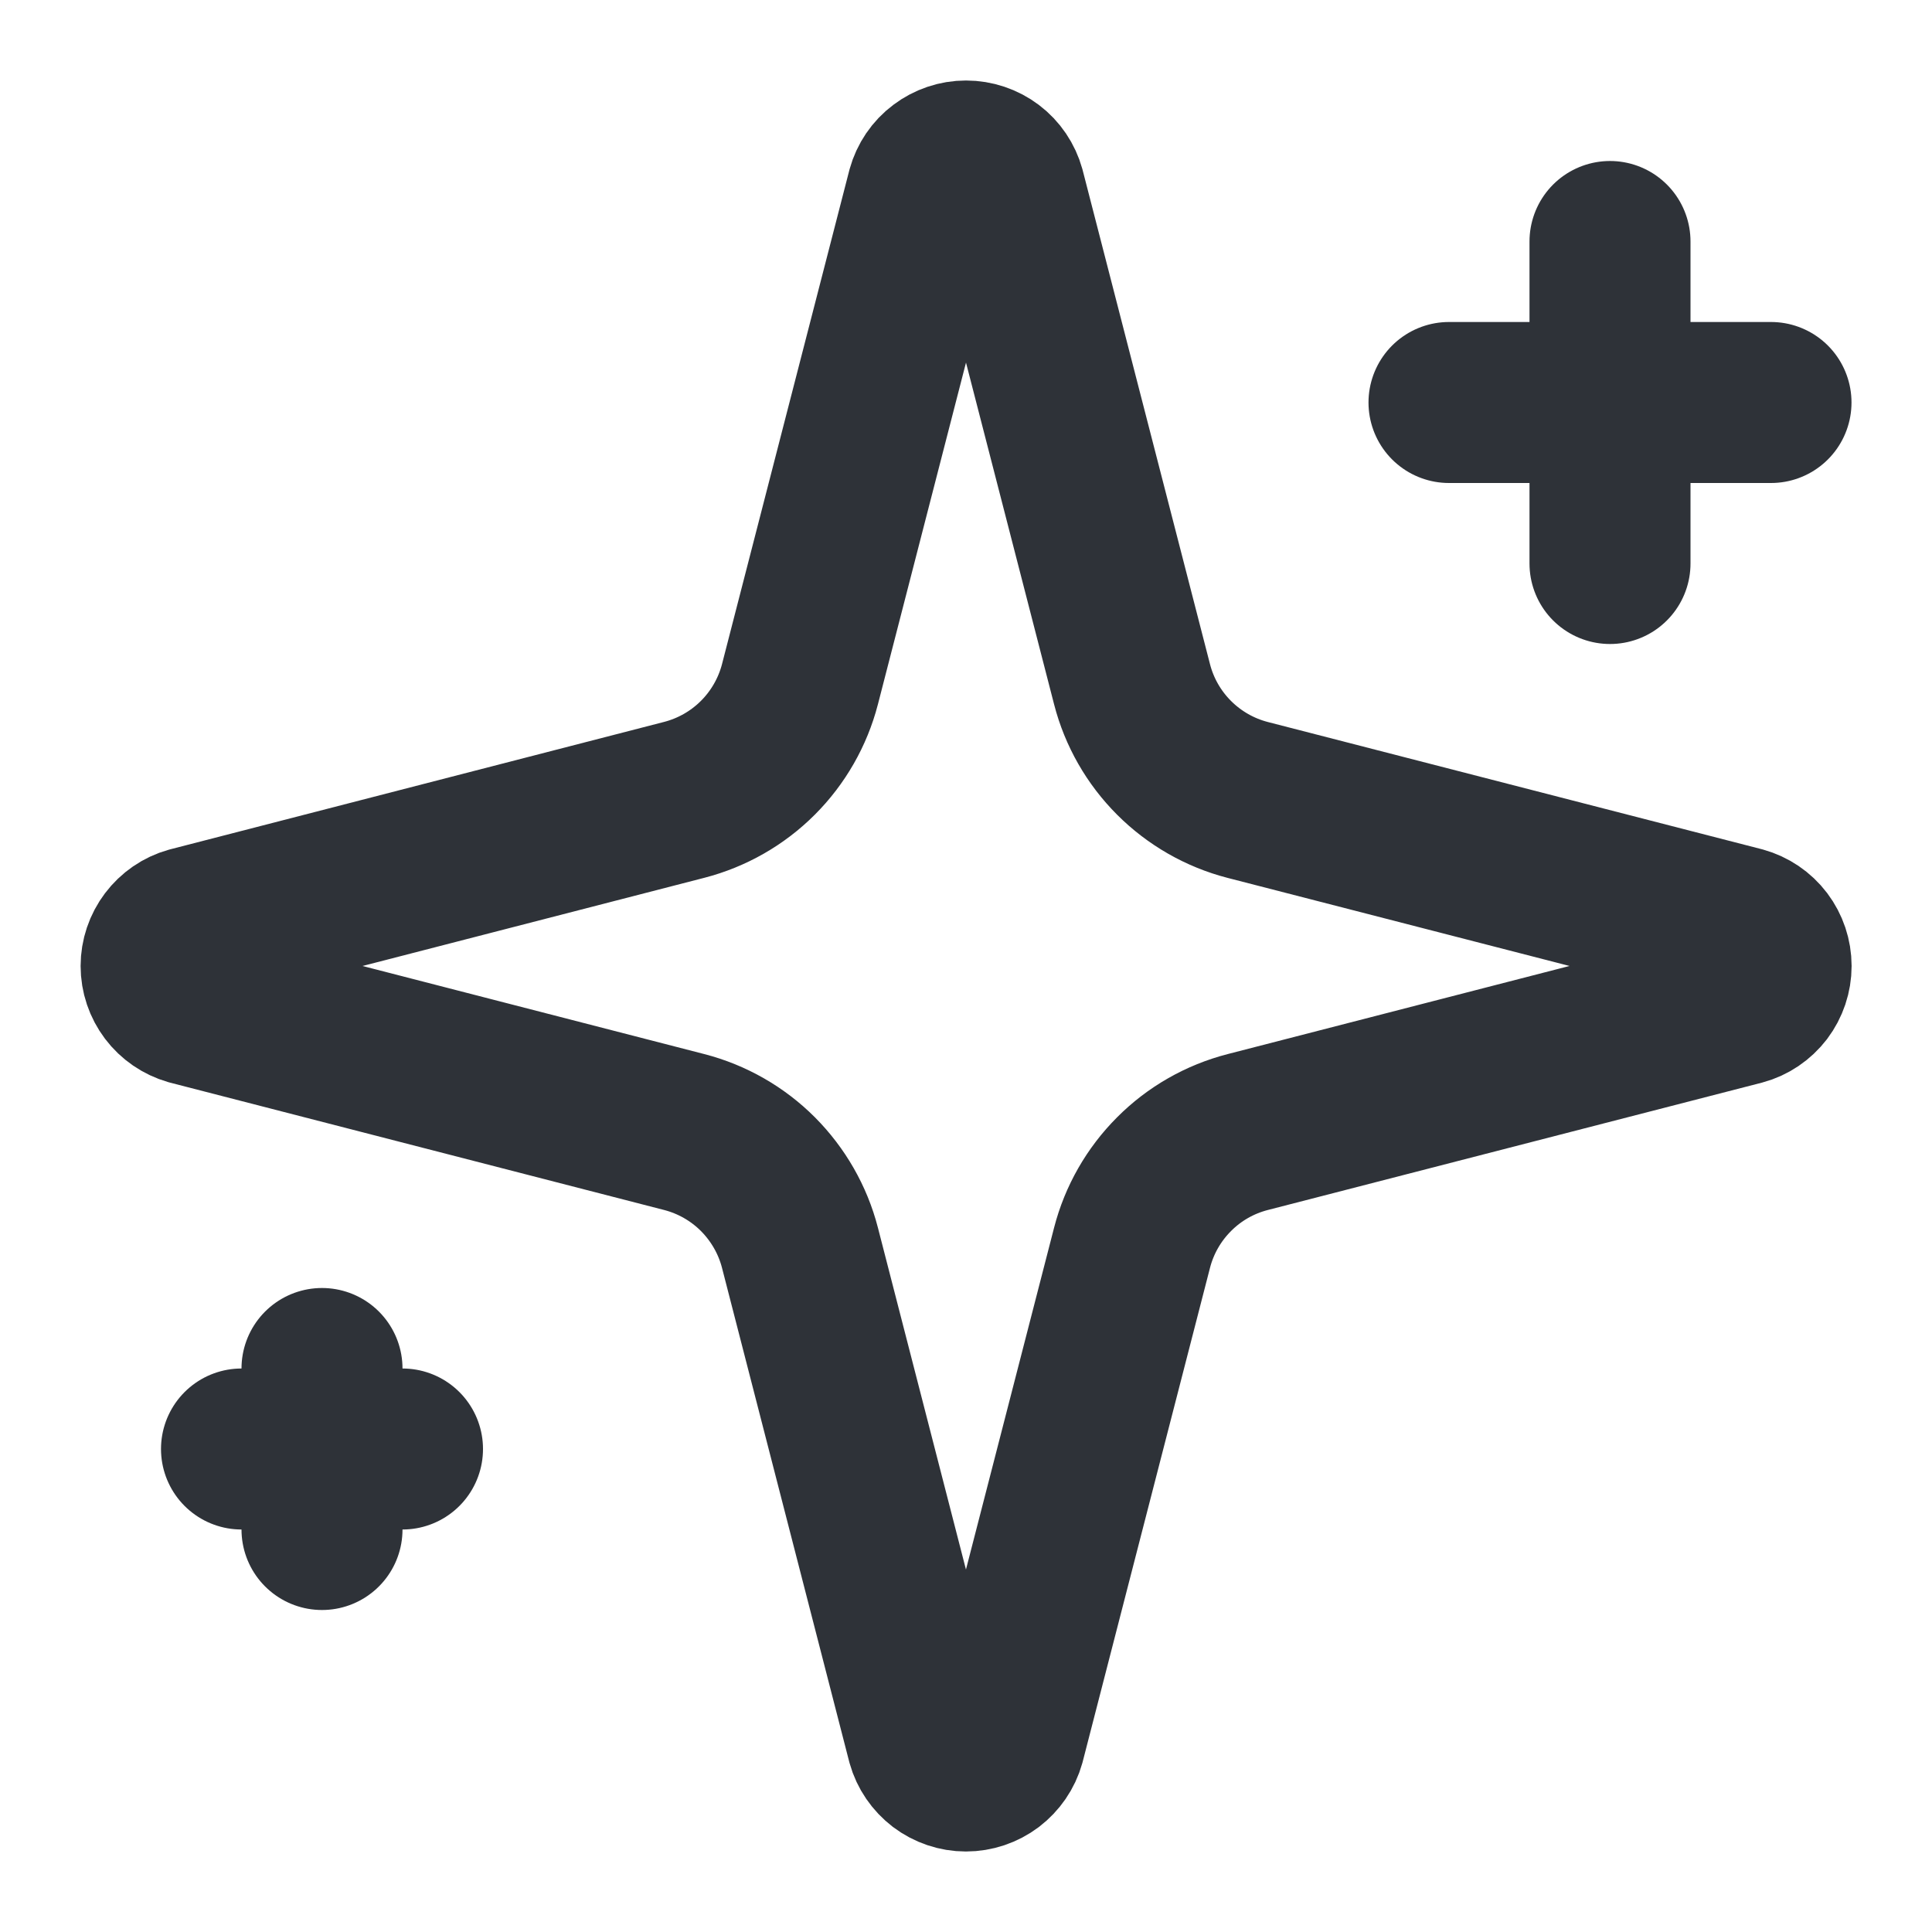 <svg width="18" height="18" viewBox="0 0 18 18" fill="none" xmlns="http://www.w3.org/2000/svg">
<g clip-path="url(#clip0_101_201)">
<path d="M7.453 11.625C7.386 11.365 7.25 11.129 7.061 10.939C6.871 10.749 6.634 10.614 6.375 10.547L1.774 9.361C1.695 9.338 1.626 9.291 1.577 9.226C1.528 9.161 1.501 9.082 1.501 9C1.501 8.918 1.528 8.839 1.577 8.774C1.626 8.709 1.695 8.661 1.774 8.639L6.375 7.452C6.634 7.385 6.871 7.25 7.061 7.06C7.25 6.871 7.386 6.634 7.453 6.375L8.639 1.774C8.661 1.695 8.708 1.625 8.774 1.576C8.839 1.527 8.918 1.5 9 1.5C9.082 1.5 9.162 1.527 9.227 1.576C9.292 1.625 9.339 1.695 9.361 1.774L10.547 6.375C10.614 6.635 10.749 6.871 10.939 7.061C11.128 7.25 11.365 7.386 11.625 7.453L16.226 8.638C16.305 8.66 16.375 8.707 16.425 8.773C16.474 8.838 16.501 8.918 16.501 9C16.501 9.082 16.474 9.162 16.425 9.227C16.375 9.292 16.305 9.34 16.226 9.361L11.625 10.547C11.365 10.614 11.128 10.749 10.939 10.939C10.749 11.129 10.614 11.365 10.547 11.625L9.361 16.226C9.339 16.305 9.291 16.374 9.226 16.424C9.161 16.473 9.081 16.5 8.999 16.5C8.918 16.5 8.838 16.473 8.773 16.424C8.708 16.374 8.66 16.305 8.638 16.226L7.453 11.625Z" stroke="#2E3238" stroke-width="1.5" stroke-linecap="round" stroke-linejoin="round"/>
<path d="M15 2.25V5.25" stroke="#2E3238" stroke-width="1.5" stroke-linecap="round" stroke-linejoin="round"/>
<path d="M16.5 3.75H13.5" stroke="#2E3238" stroke-width="1.5" stroke-linecap="round" stroke-linejoin="round"/>
<path d="M3 12.75V14.25" stroke="#2E3238" stroke-width="1.5" stroke-linecap="round" stroke-linejoin="round"/>
<path d="M3.75 13.5H2.25" stroke="#2E3238" stroke-width="1.5" stroke-linecap="round" stroke-linejoin="round"/>
</g>
<defs>
<clipPath id="clip0_101_201">
<rect width="18" height="18" fill="white"/>
</clipPath>
</defs>
</svg>
